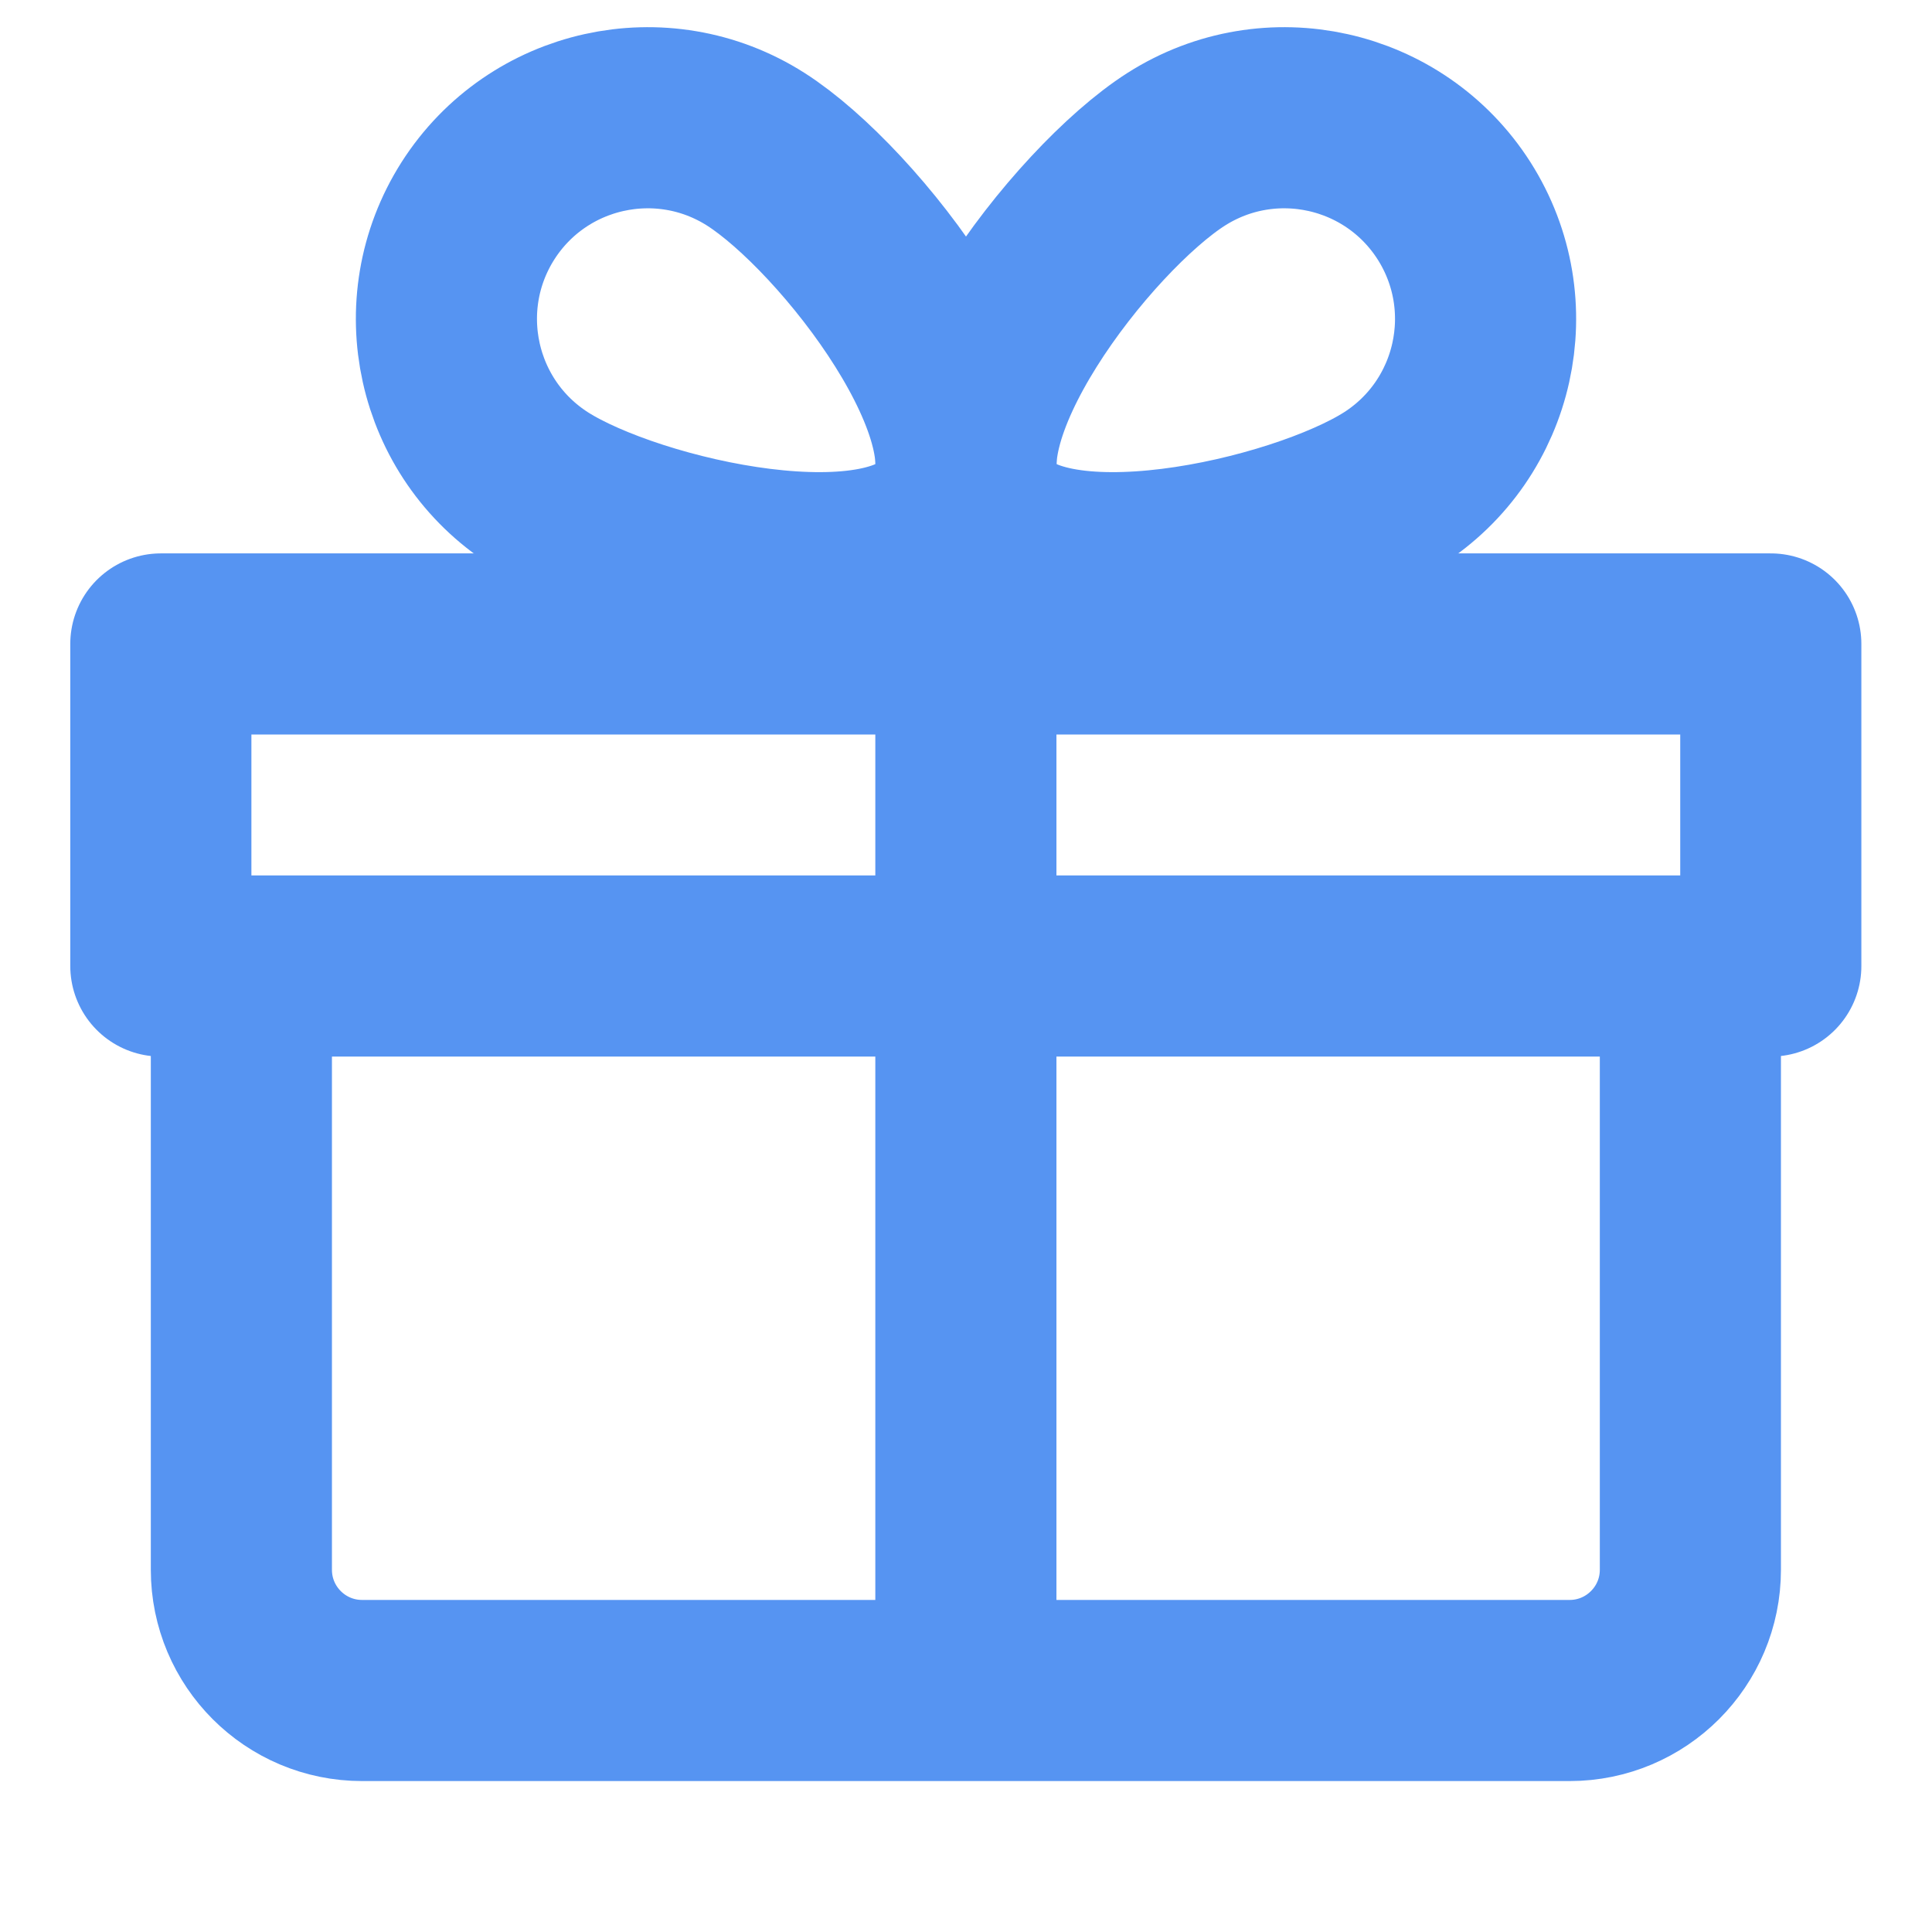 <svg width="16" height="16" viewBox="0 0 16 16" fill="none" xmlns="http://www.w3.org/2000/svg">
<path d="M13.999 8H14.665V5.333H7.999M13.999 8V13C13.999 13.552 13.551 14 12.999 14H7.999M13.999 8H7.999M1.999 8H1.332V5.333H7.999M1.999 8V13C1.999 13.552 2.446 14 2.999 14H7.999M1.999 8H7.999M7.999 14V8M7.999 8V5.333" stroke="#5694F2" stroke-width="1.5" stroke-linejoin="round"/>
<path d="M9.741 1.236C10.517 0.742 11.547 0.97 12.042 1.746C12.536 2.523 12.308 3.553 11.532 4.048C10.755 4.542 8.601 5.03 8.106 4.254C7.611 3.478 8.964 1.731 9.741 1.236Z" stroke="#5694F2" stroke-width="1.5"/>
<path d="M6.259 1.236C5.483 0.742 4.453 0.97 3.958 1.746C3.464 2.523 3.692 3.553 4.468 4.048C5.245 4.542 7.399 5.03 7.894 4.254C8.389 3.478 7.036 1.731 6.259 1.236Z" stroke="#5694F2" stroke-width="1.5"/>
</svg>
